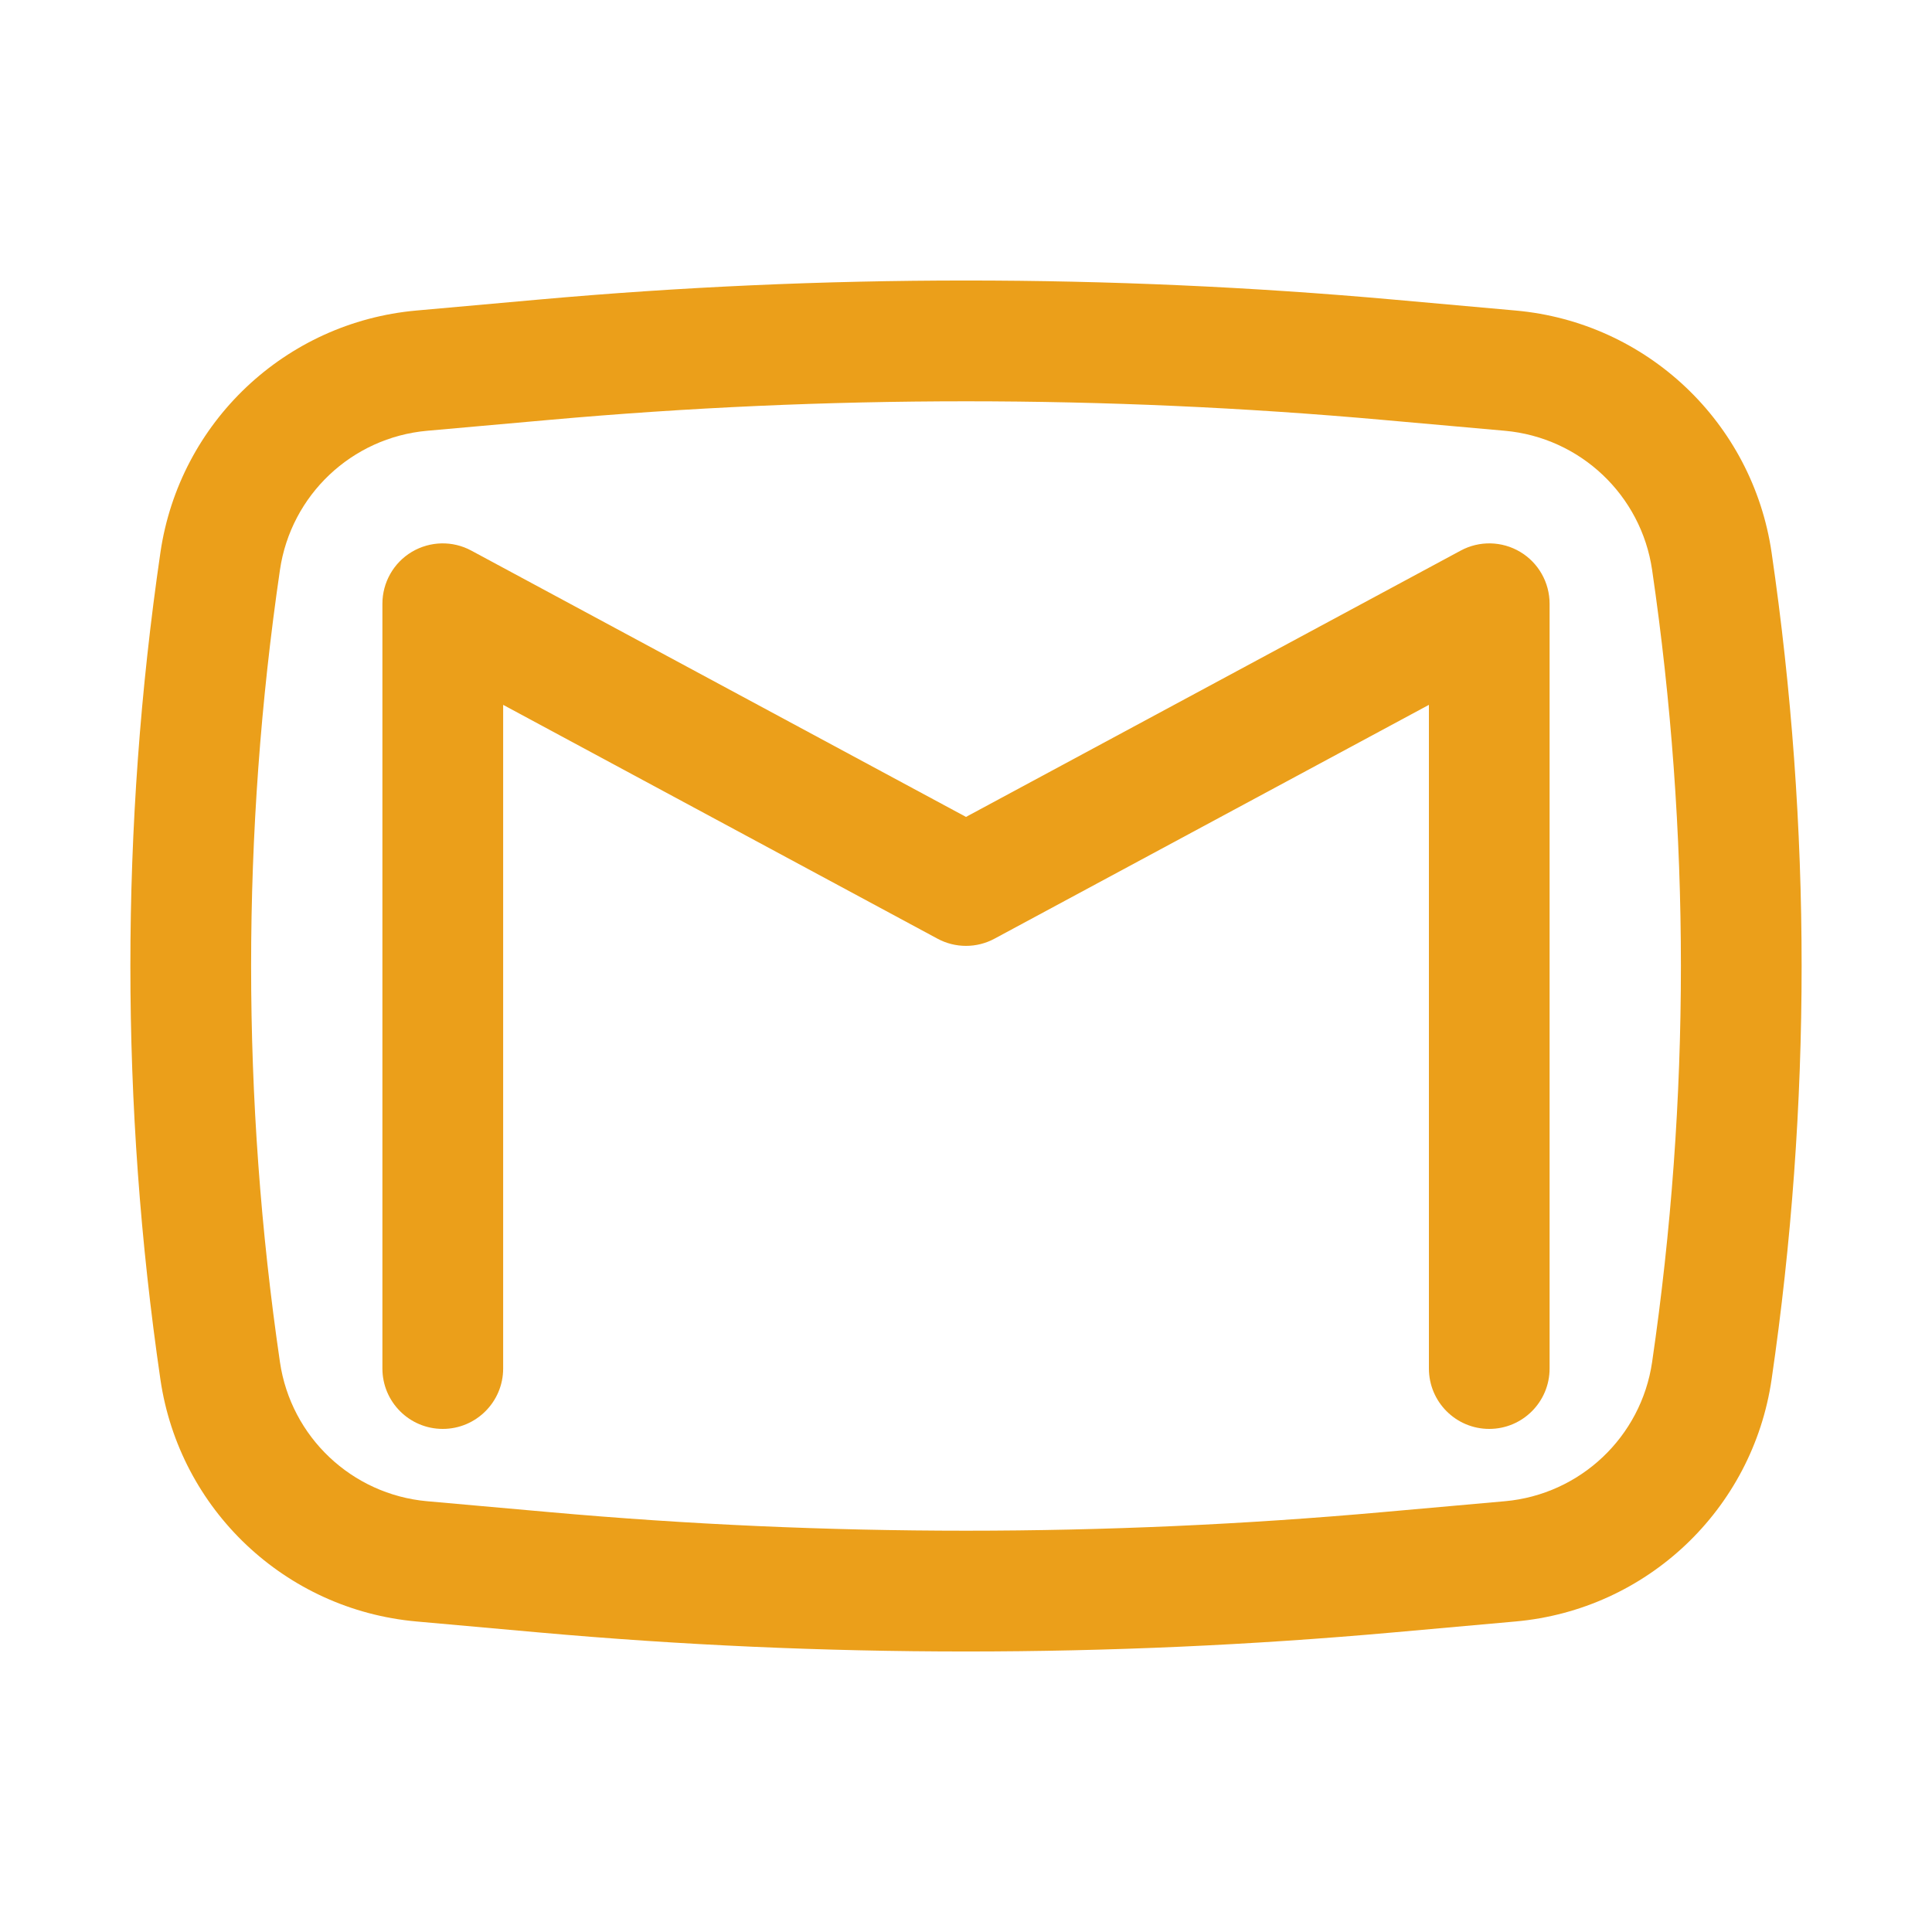 <svg width="30" height="30" viewBox="0 0 30 30" fill="none" xmlns="http://www.w3.org/2000/svg">
<path d="M7.319 8.55C7.029 8.393 6.678 8.401 6.394 8.57C6.111 8.739 5.938 9.045 5.938 9.375V21.25C5.938 21.768 6.357 22.188 6.875 22.188C7.393 22.188 7.813 21.768 7.813 21.25V10.945L14.556 14.575C14.833 14.725 15.167 14.725 15.444 14.575L22.188 10.945V21.25C22.188 21.768 22.607 22.188 23.125 22.188C23.643 22.188 24.062 21.768 24.062 21.25V9.375C24.062 9.045 23.889 8.739 23.606 8.57C23.323 8.401 22.971 8.393 22.681 8.55L15 12.685L7.319 8.55Z" fill="#EB9F1A"/>
<path fill-rule="evenodd" clip-rule="evenodd" d="M21.638 4.652C17.222 4.257 12.778 4.257 8.362 4.652L6.465 4.822C4.431 5.004 2.787 6.558 2.491 8.579C1.869 12.837 1.869 17.163 2.491 21.421C2.787 23.442 4.431 24.996 6.465 25.178L8.362 25.348C12.778 25.743 17.222 25.743 21.638 25.348L23.535 25.178C25.57 24.996 27.213 23.442 27.509 21.421C28.131 17.163 28.131 12.837 27.509 8.579C27.213 6.558 25.57 5.004 23.535 4.822L21.638 4.652ZM8.529 6.52C12.834 6.135 17.166 6.135 21.471 6.52L23.368 6.689C24.538 6.794 25.484 7.688 25.654 8.85C26.25 12.928 26.25 17.072 25.654 21.15C25.484 22.312 24.538 23.206 23.368 23.311L21.471 23.48C17.166 23.865 12.834 23.865 8.529 23.48L6.632 23.311C5.462 23.206 4.517 22.312 4.347 21.15C3.75 17.072 3.75 12.928 4.347 8.85C4.517 7.688 5.462 6.794 6.632 6.689L8.529 6.52Z" fill="#EB9F1A"/>
</svg>
